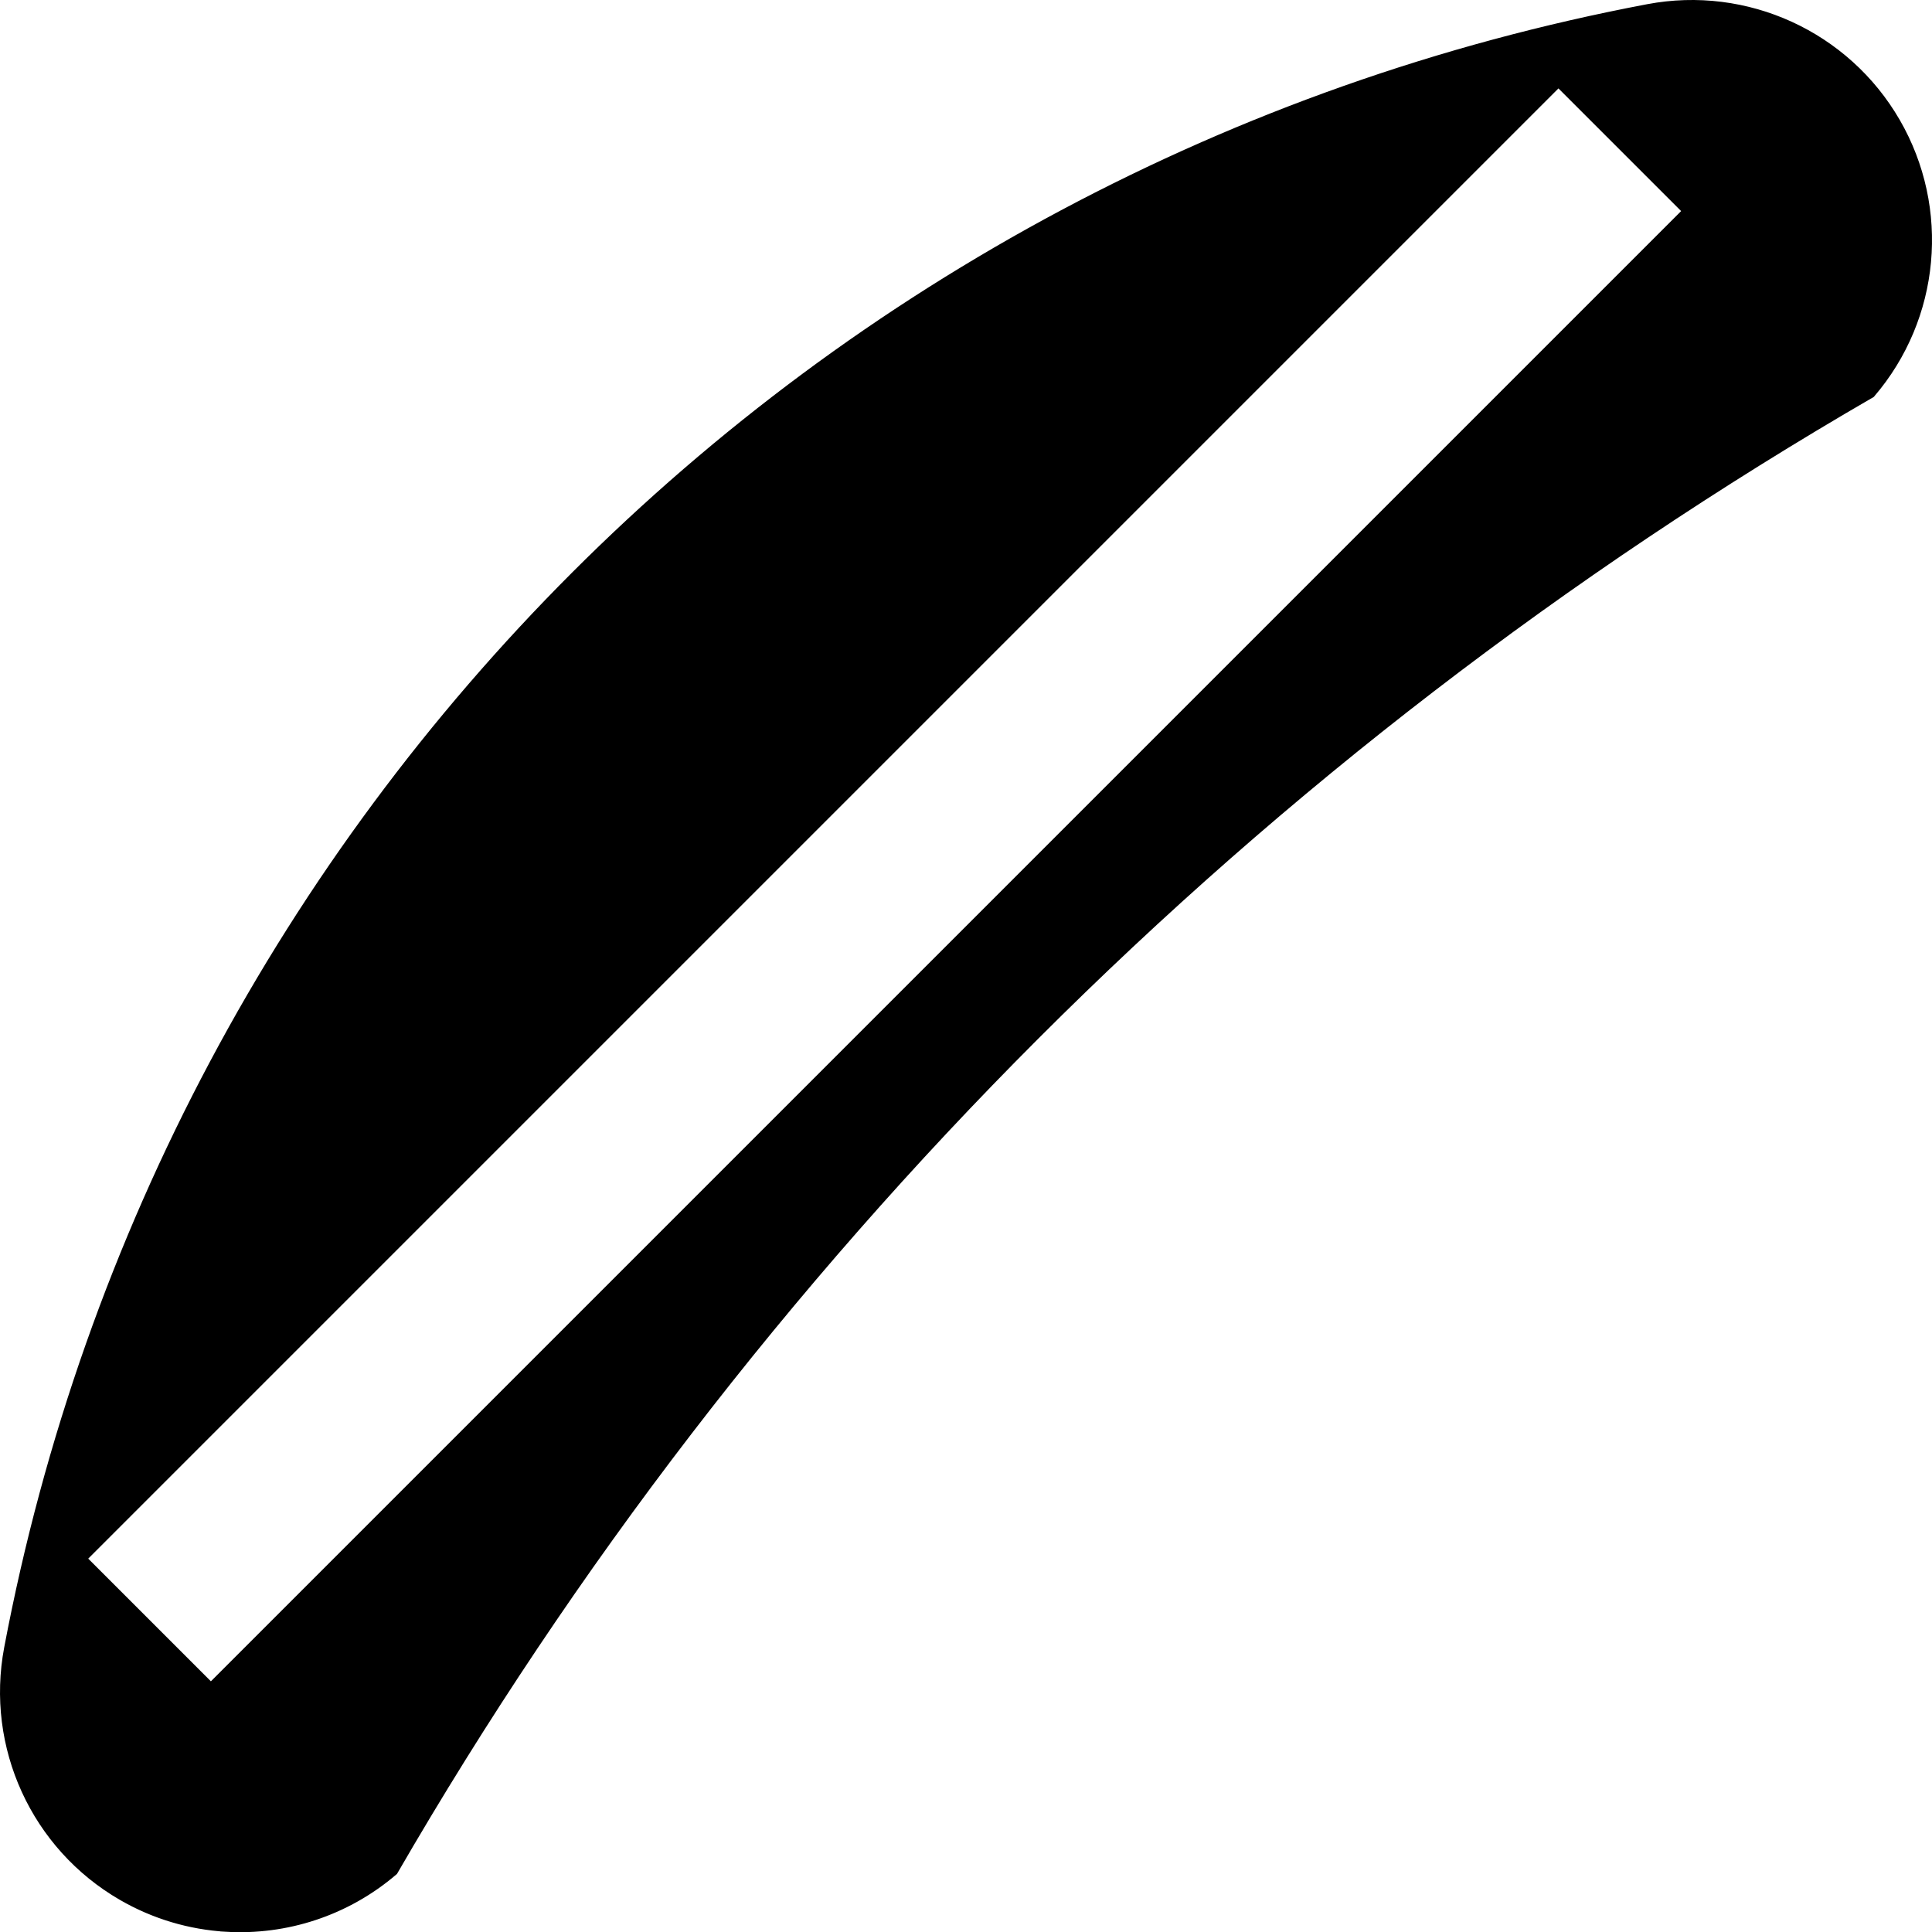 <?xml version="1.0" encoding="UTF-8" standalone="no"?>
<svg
   viewBox="0 0 262.466 262.492"
   width="262.466"
   height="262.492"
   version="1.1"
   id="svg27"
   xmlns="http://www.w3.org/2000/svg"
   xmlns:svg="http://www.w3.org/2000/svg">
  <desc
     id="desc1">스트링아트프레임및받침대all (1).dxf - scale = 1.000000, origin = (0.000000, 0.000000), method = manual</desc>
  <defs
     id="defs4" />
  <g
     id="g27"
     transform="translate(-657.854,-843.748)">
    <path
       id="path19"
       style="fill:#000000;stroke:#000000"
       d="m 688.56,1105.683 c 8.139,0.485 16.362,-2.132 22.834,-7.682 48.19,-83.306 117.389,-152.516 200.69,-200.717 8.879,-10.357 10.25,-25.192 3.418,-37 -6.832,-11.808 -20.377,-18.011 -33.781,-15.475 -113.026,21.391 -201.429,109.805 -222.805,222.834 -2.535,13.404 3.67,26.947 15.478,33.777 4.428,2.562 9.283,3.97 14.166,4.262 z m -2.055,-32.82 -17.372,-17.372 200.439,-200.439 17.373,17.371 z" />
  </g>
</svg>
